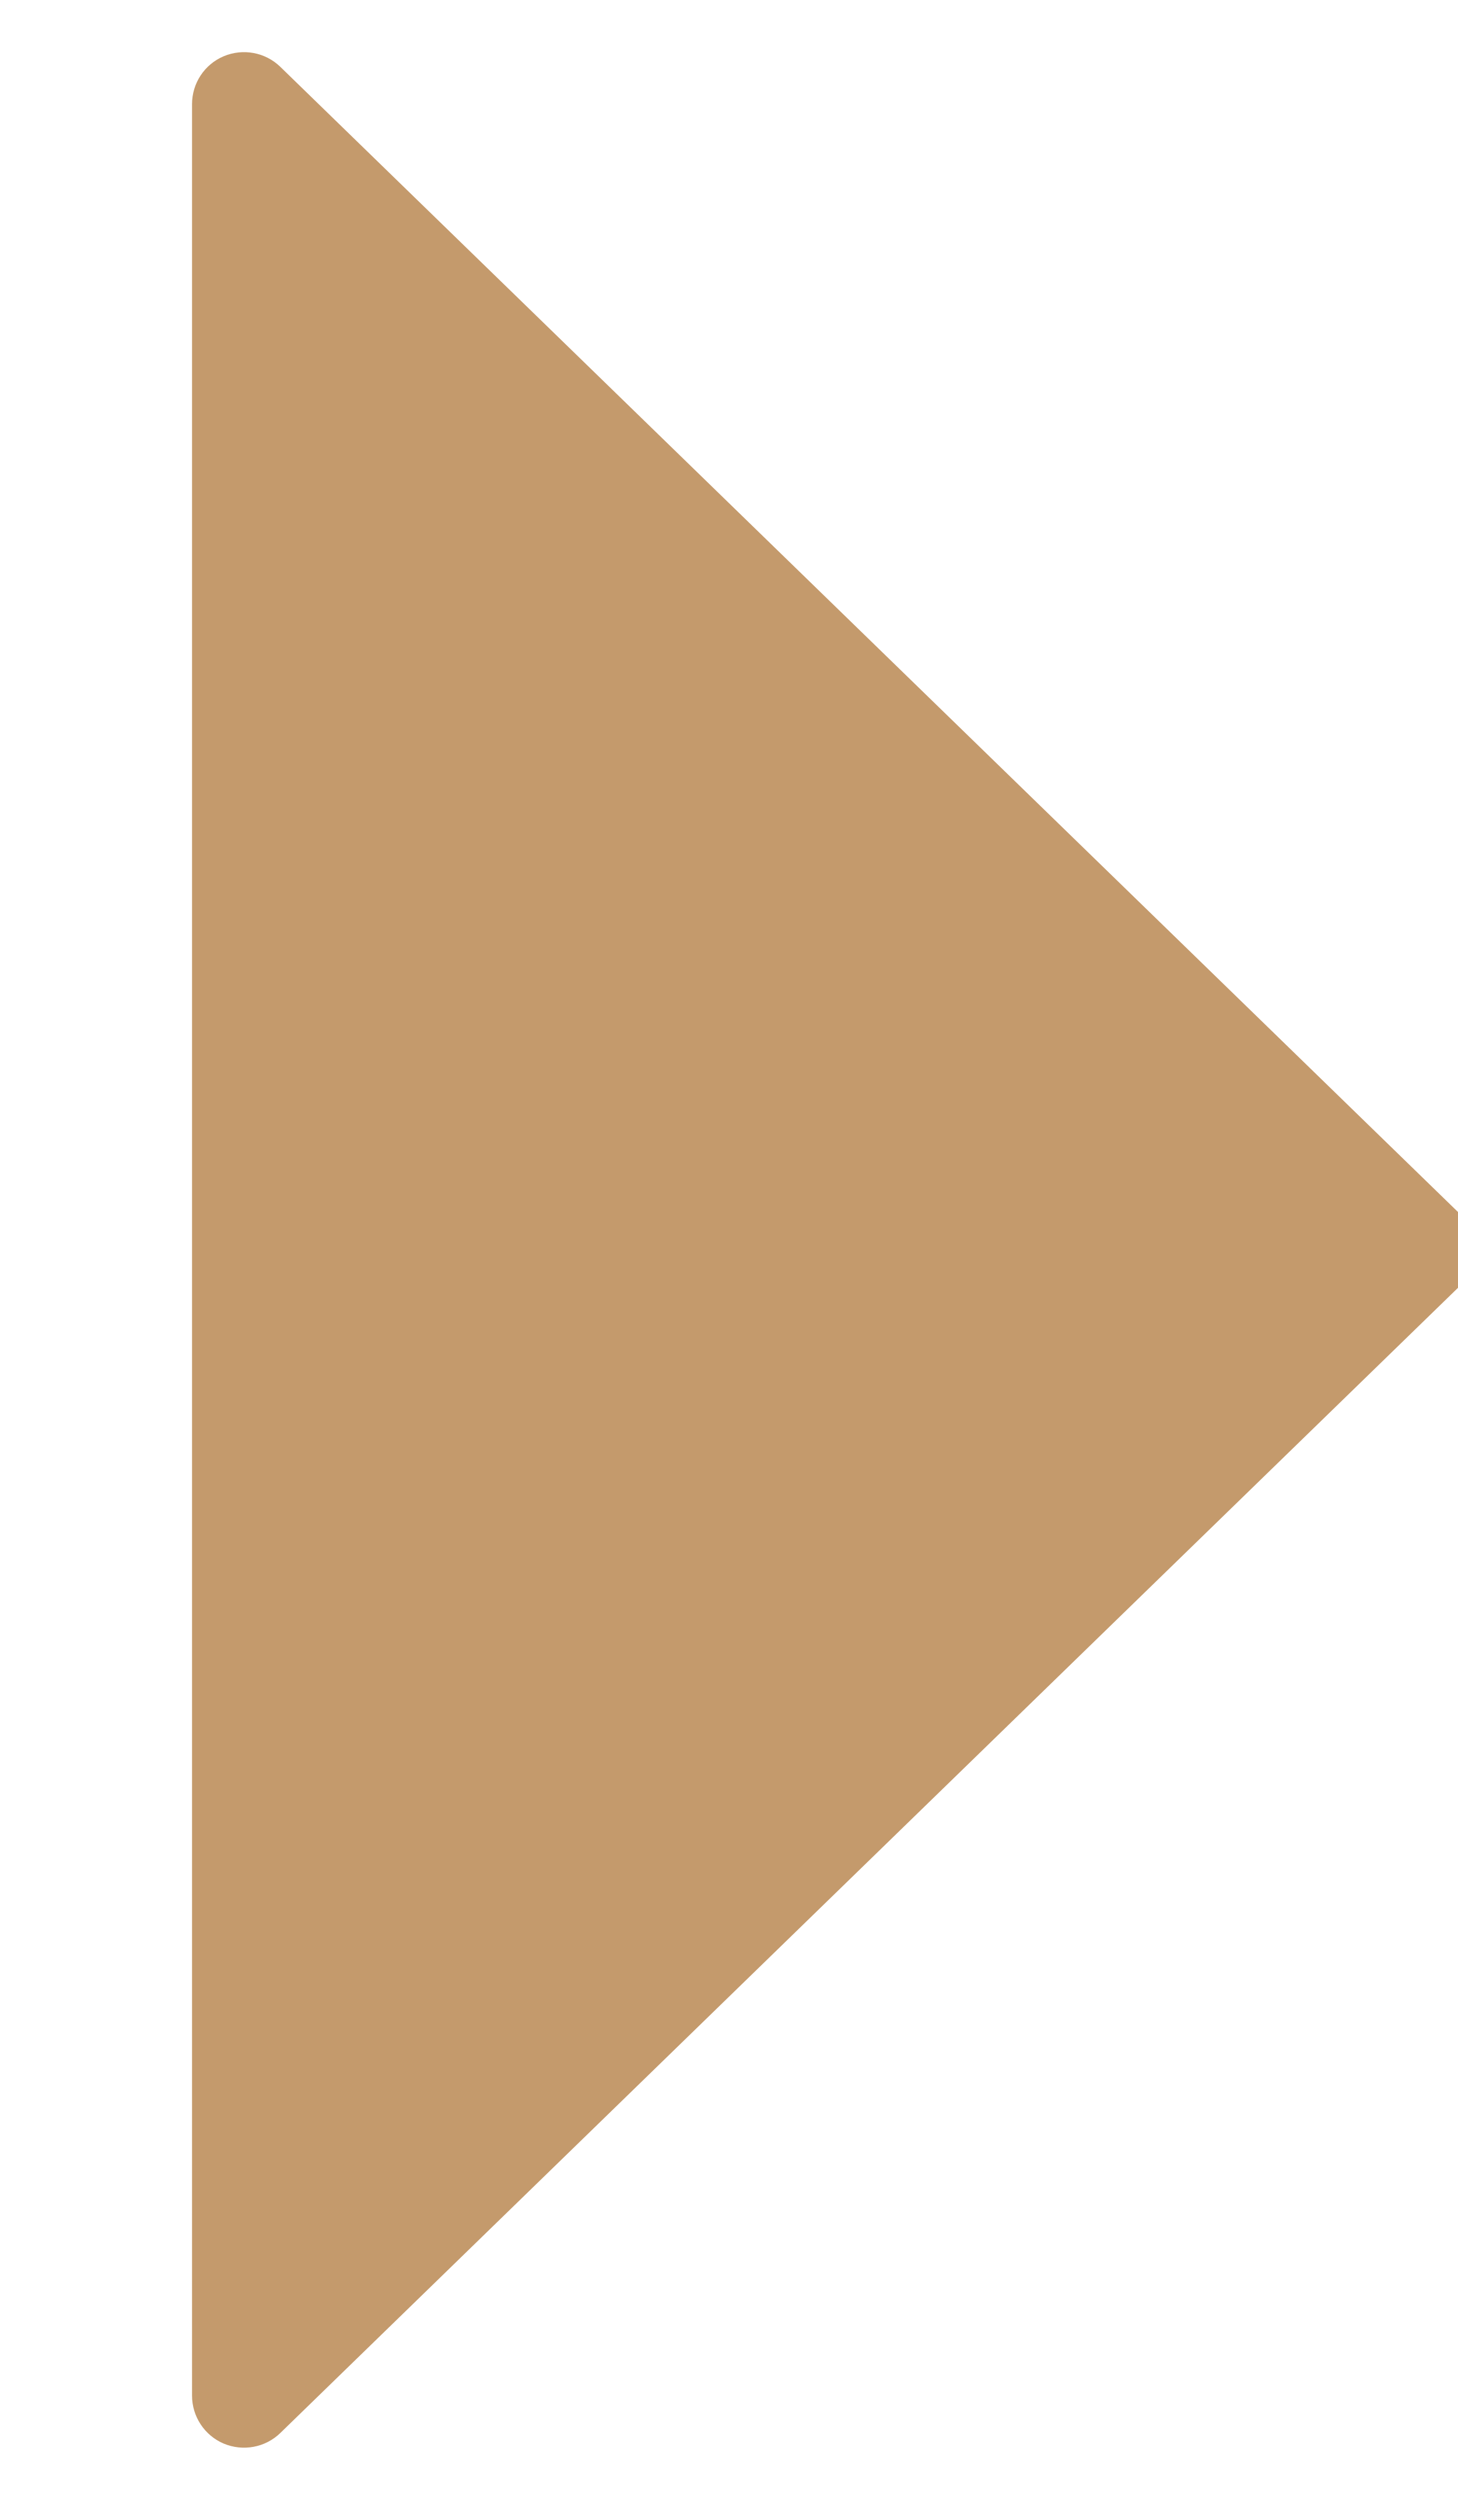 <svg width="7" height="12" viewBox="0 0 7 12" fill="none"
  xmlns="http://www.w3.org/2000/svg">
  <path d="M1.074 0.27C0.982 0.309 0.922 0.399 0.922 0.5L0.922 11.5C0.922 11.6 0.982 11.691 1.074 11.73C1.167 11.769 1.274 11.749 1.346 11.679L7.003 6.179C7.051 6.132 7.078 6.067 7.078 6C7.078 5.932 7.051 5.868 7.003 5.821L1.346 0.321C1.274 0.251 1.167 0.231 1.074 0.27Z" fill="#C49A6C"/>
</svg>
